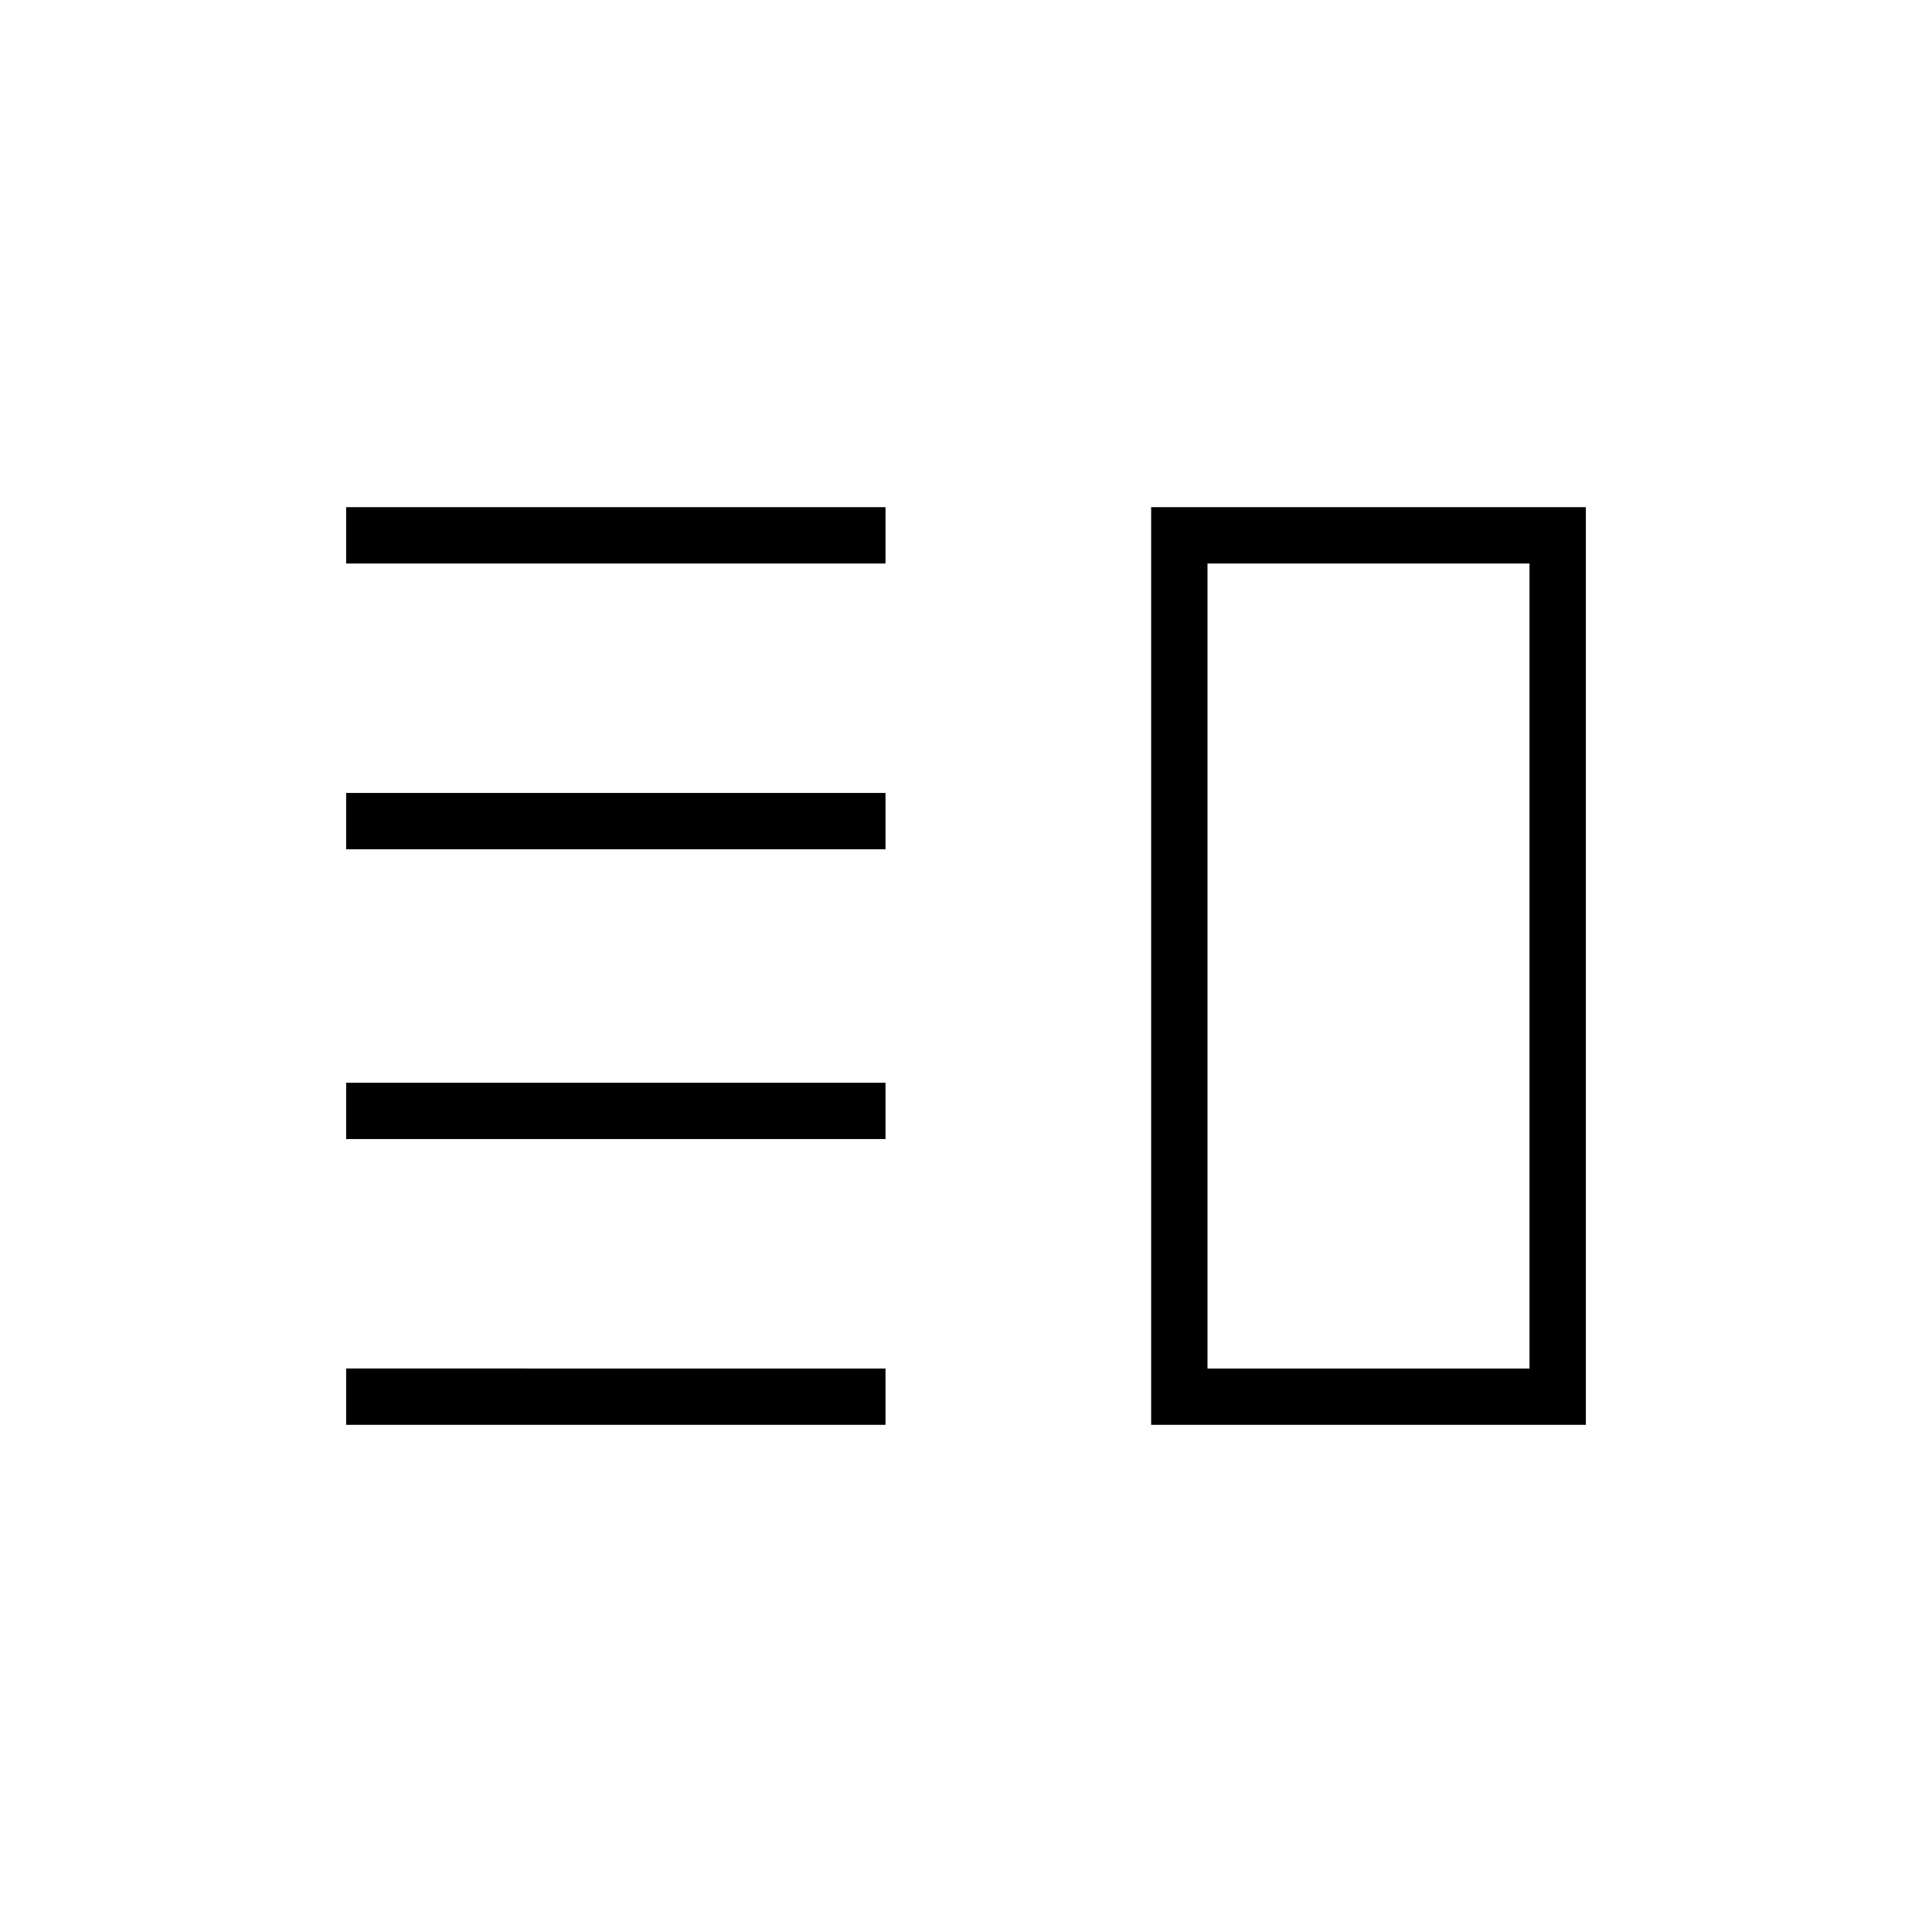 <svg xmlns="http://www.w3.org/2000/svg" height="24" viewBox="0 -960 960 960" width="24"><path d="M172-422v28h268v-28H172Zm0 142v28h268v-28H172Zm0-286v28h268v-28H172Zm0-142v28h268v-28H172Zm428 28v400-400Zm-28-28h216v456H572v-456Zm28 28v400h160v-400H600Z"/></svg>